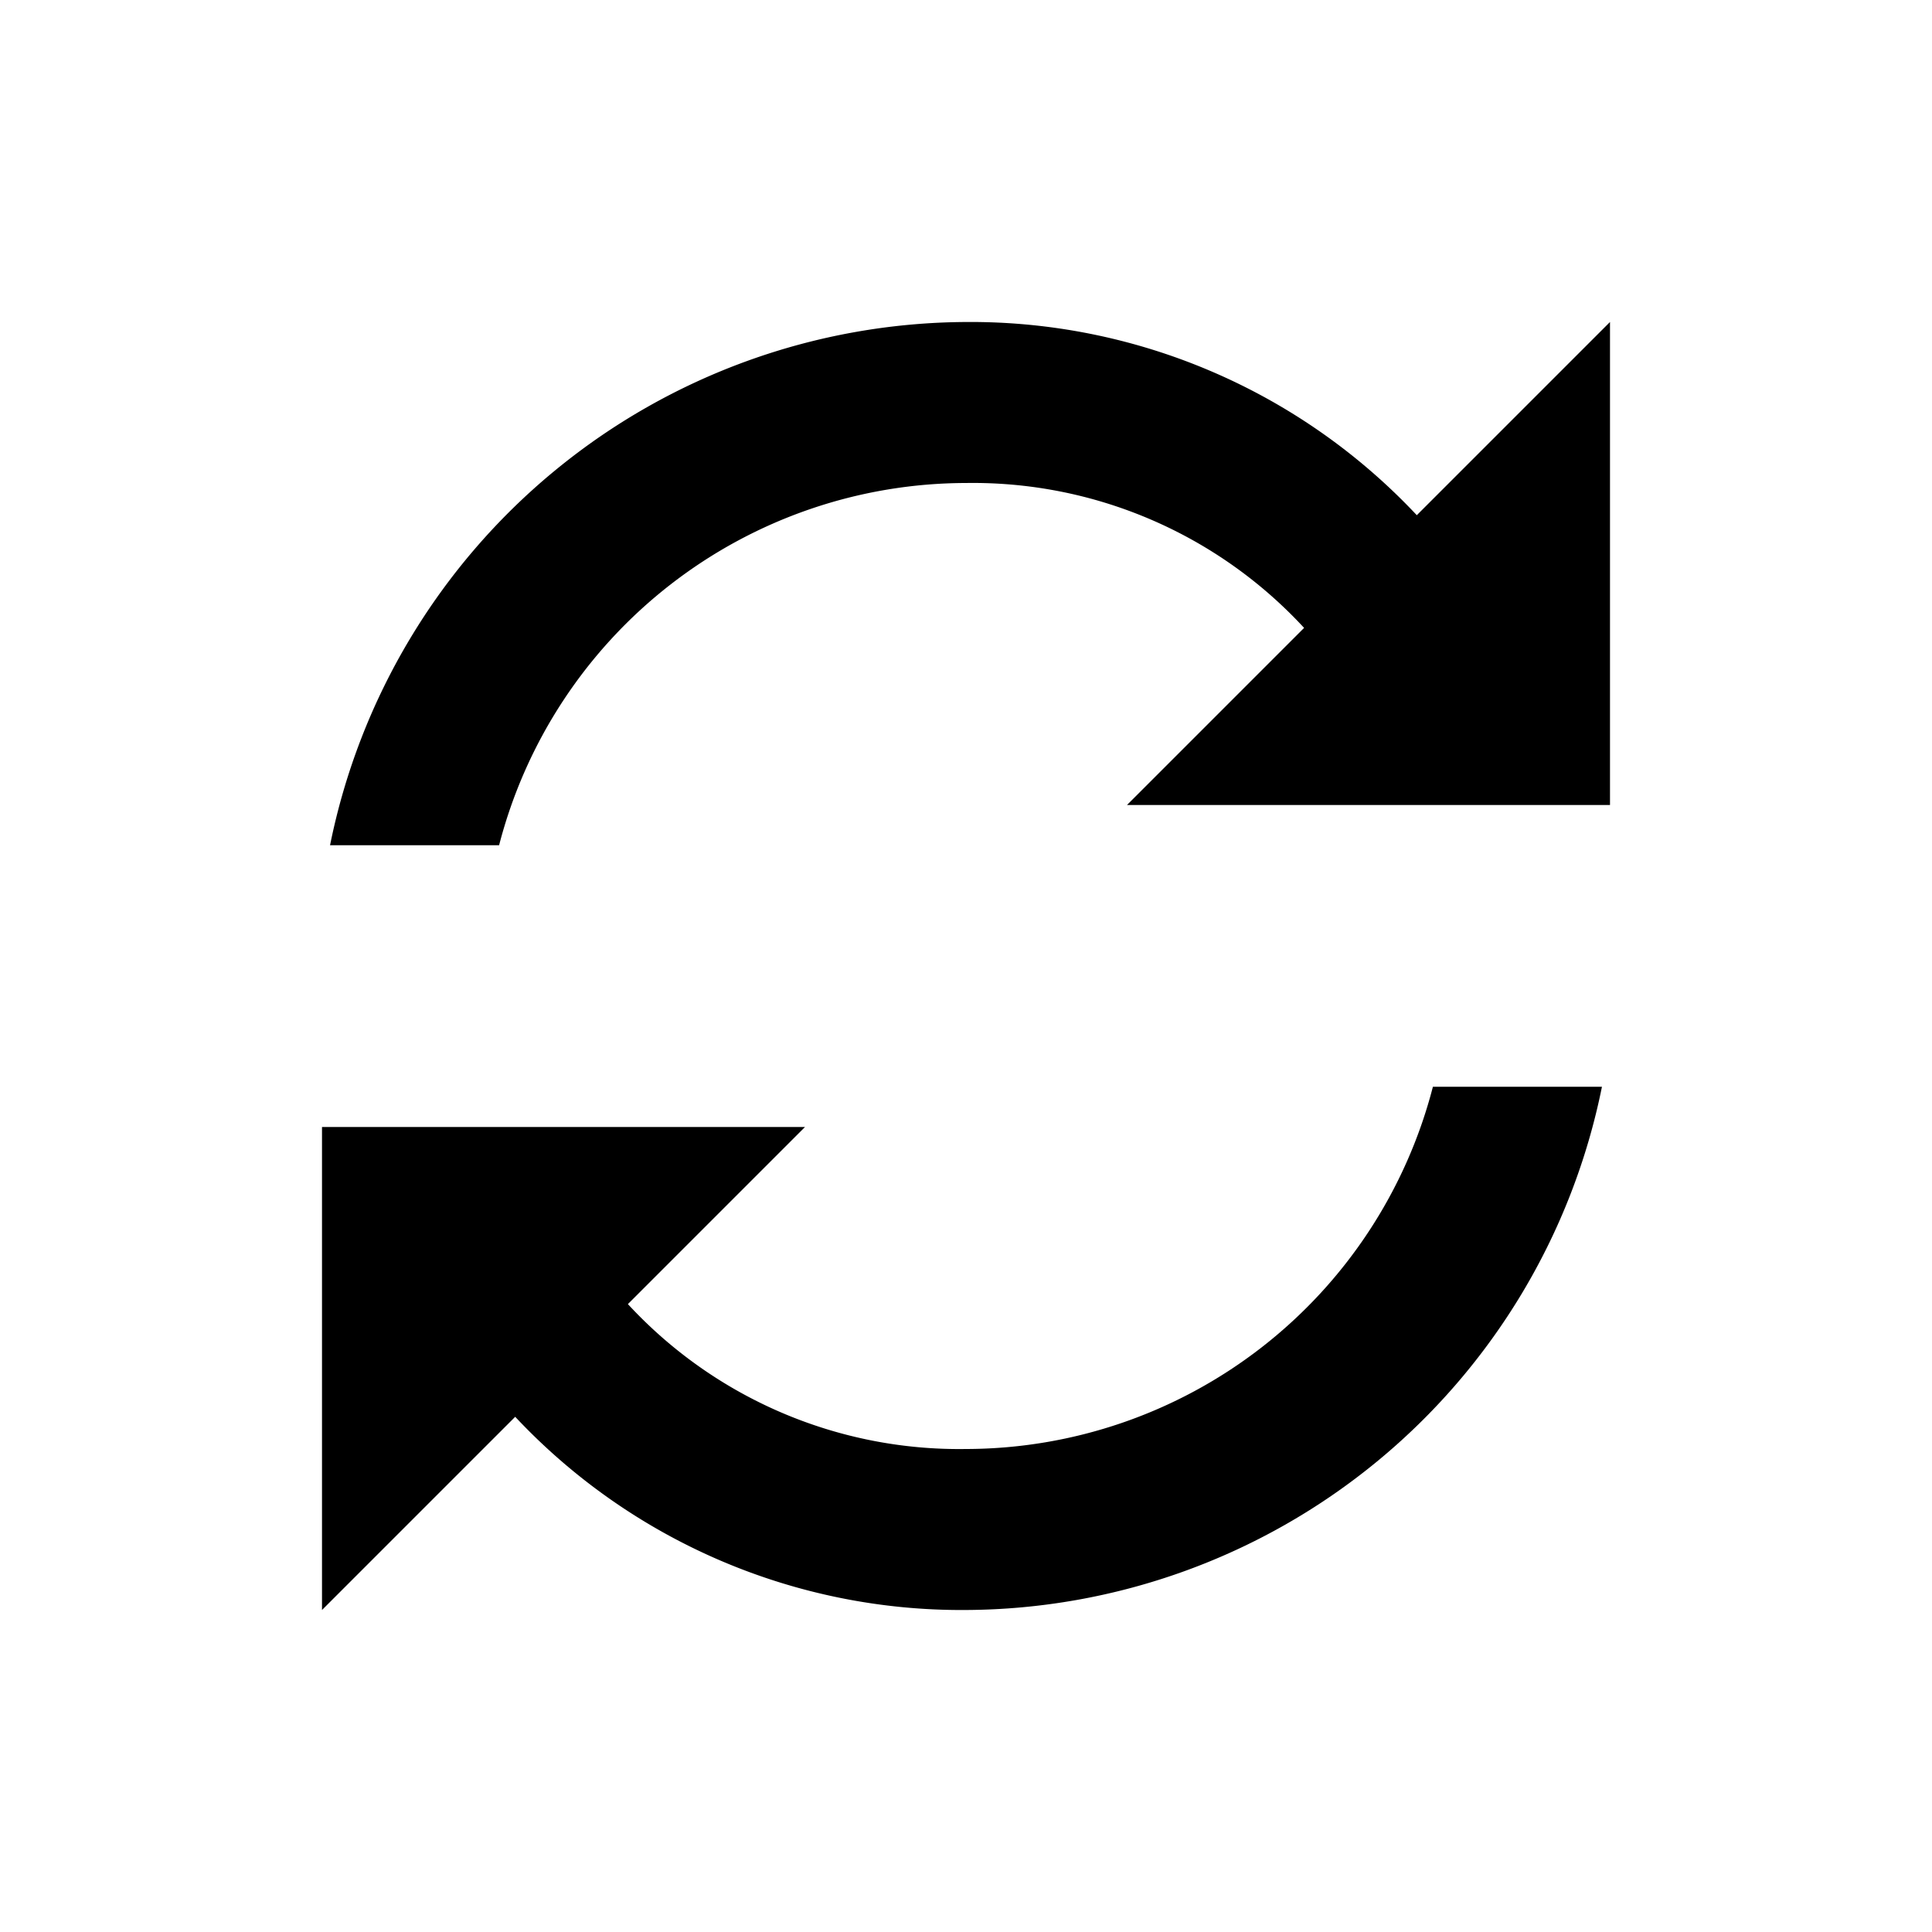 <svg id="icon" xmlns="http://www.w3.org/2000/svg" viewBox="0 0 24 24"><path id="element" d="M20,4v6H14l2.2-2.2A5.6,5.6,0,0,0,12,6a6,6,0,0,0-5.8,4.5H4.1A8.1,8.1,0,0,1,12,4a7.6,7.6,0,0,1,5.6,2.4ZM12,18a5.6,5.6,0,0,1-4.2-1.8L10,14H4v6l2.4-2.4A7.6,7.6,0,0,0,12,20a8.1,8.1,0,0,0,7.9-6.5H17.8A6,6,0,0,1,12,18"/></svg>